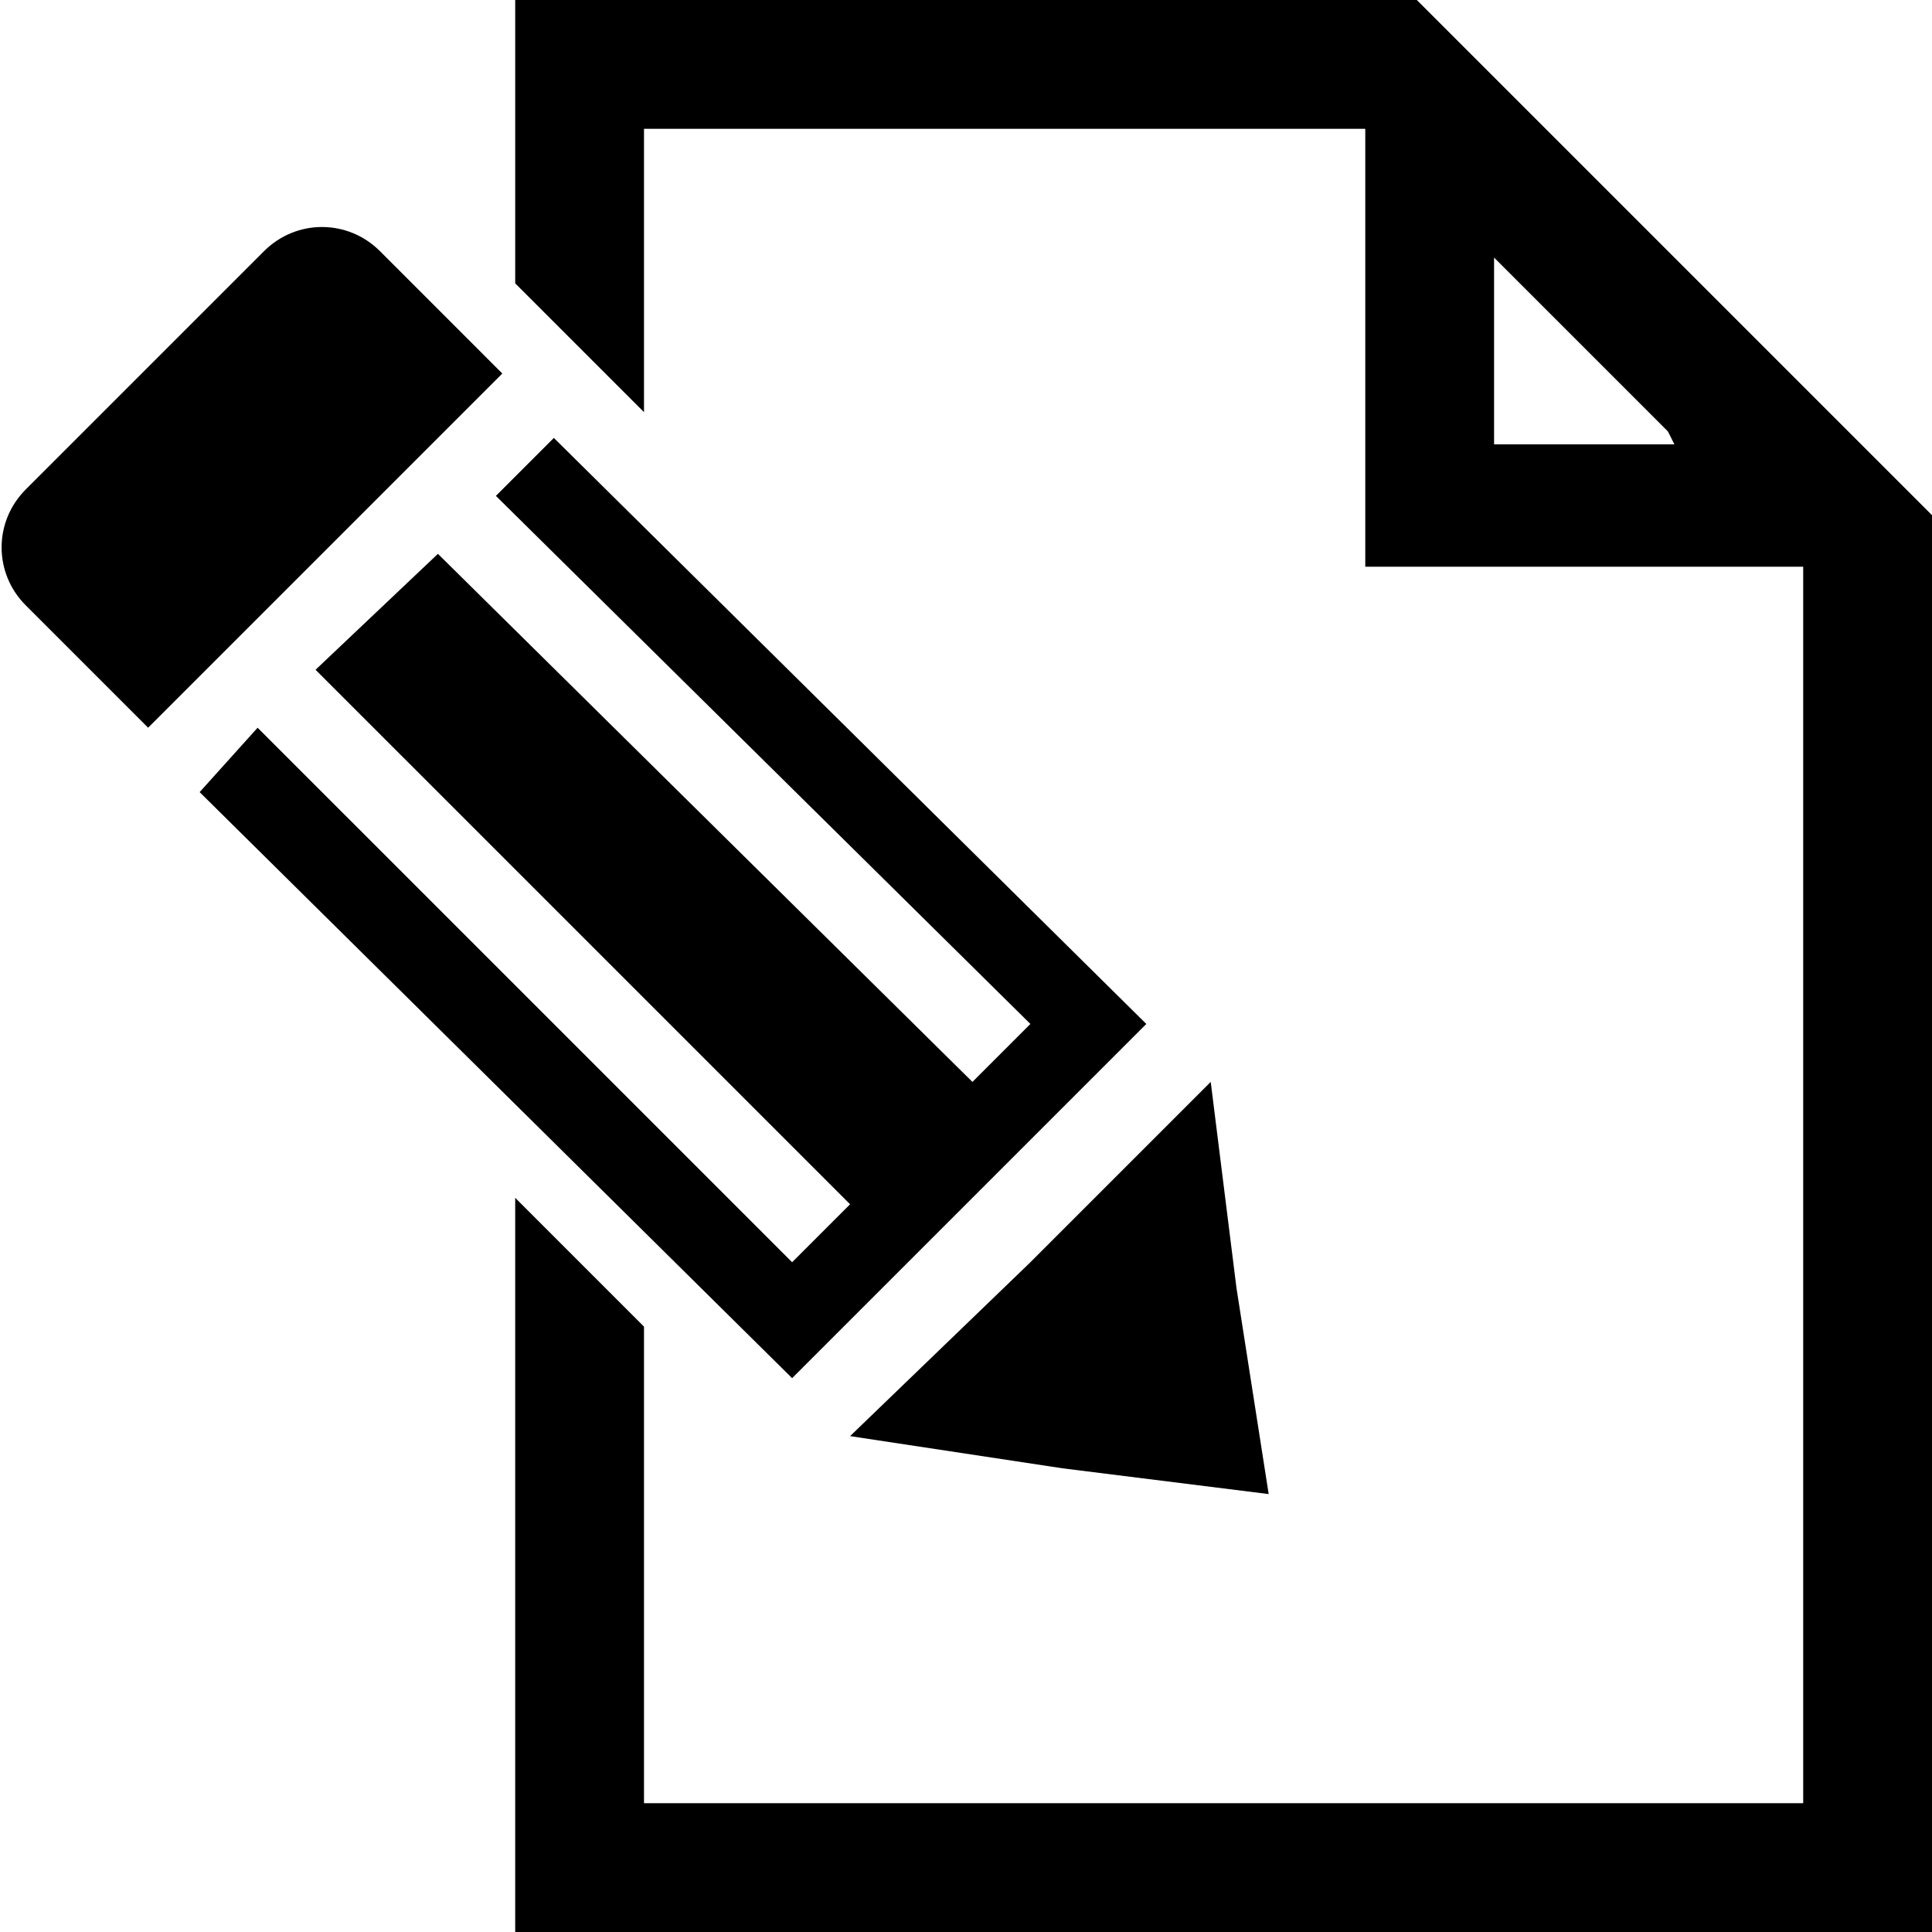 <?xml version="1.0" encoding="utf-8"?>
<!-- Generator: Adobe Illustrator 18.0.0, SVG Export Plug-In . SVG Version: 6.00 Build 0)  -->
<!DOCTYPE svg PUBLIC "-//W3C//DTD SVG 1.0//EN" "http://www.w3.org/TR/2001/REC-SVG-20010904/DTD/svg10.dtd">
<svg version="1.0" id="Layer_1" xmlns="http://www.w3.org/2000/svg" xmlns:xlink="http://www.w3.org/1999/xlink" x="0px" y="0px"
	 viewBox="0 0 30 30" style="enable-background:new 0 0 30 30;" xml:space="preserve">
<g>
	<polygon points="17.8,15.9 8.6,6.8 7.7,7.7 16,15.9 15.1,16.8 6.8,8.6 4.9,10.4 13.2,18.7 12.3,19.6 4,11.3 3.1,12.3 12.3,21.4 	
		"/>
	<path d="M6,4L6,4L5.9,3.9c-0.5-0.5-1.3-0.5-1.8,0L0.4,7.6c-0.5,0.5-0.5,1.3,0,1.8l0.1,0.1l0,0l1.8,1.8l5.5-5.5L6,4z"/>
	<polygon points="16.5,22.8 19.7,23.2 19.2,20 18.8,16.8 16,19.6 13.2,22.3 	"/>
	<path d="M22,0h-0.8H8v4.4l2,2V2h11.2v6.8H28l0,0V28H10v-7.4l-2-2V30h22V8L22,0z M23.2,6.9V4l2.7,2.7L26,6.9H23.2z"/>
</g>
</svg>
